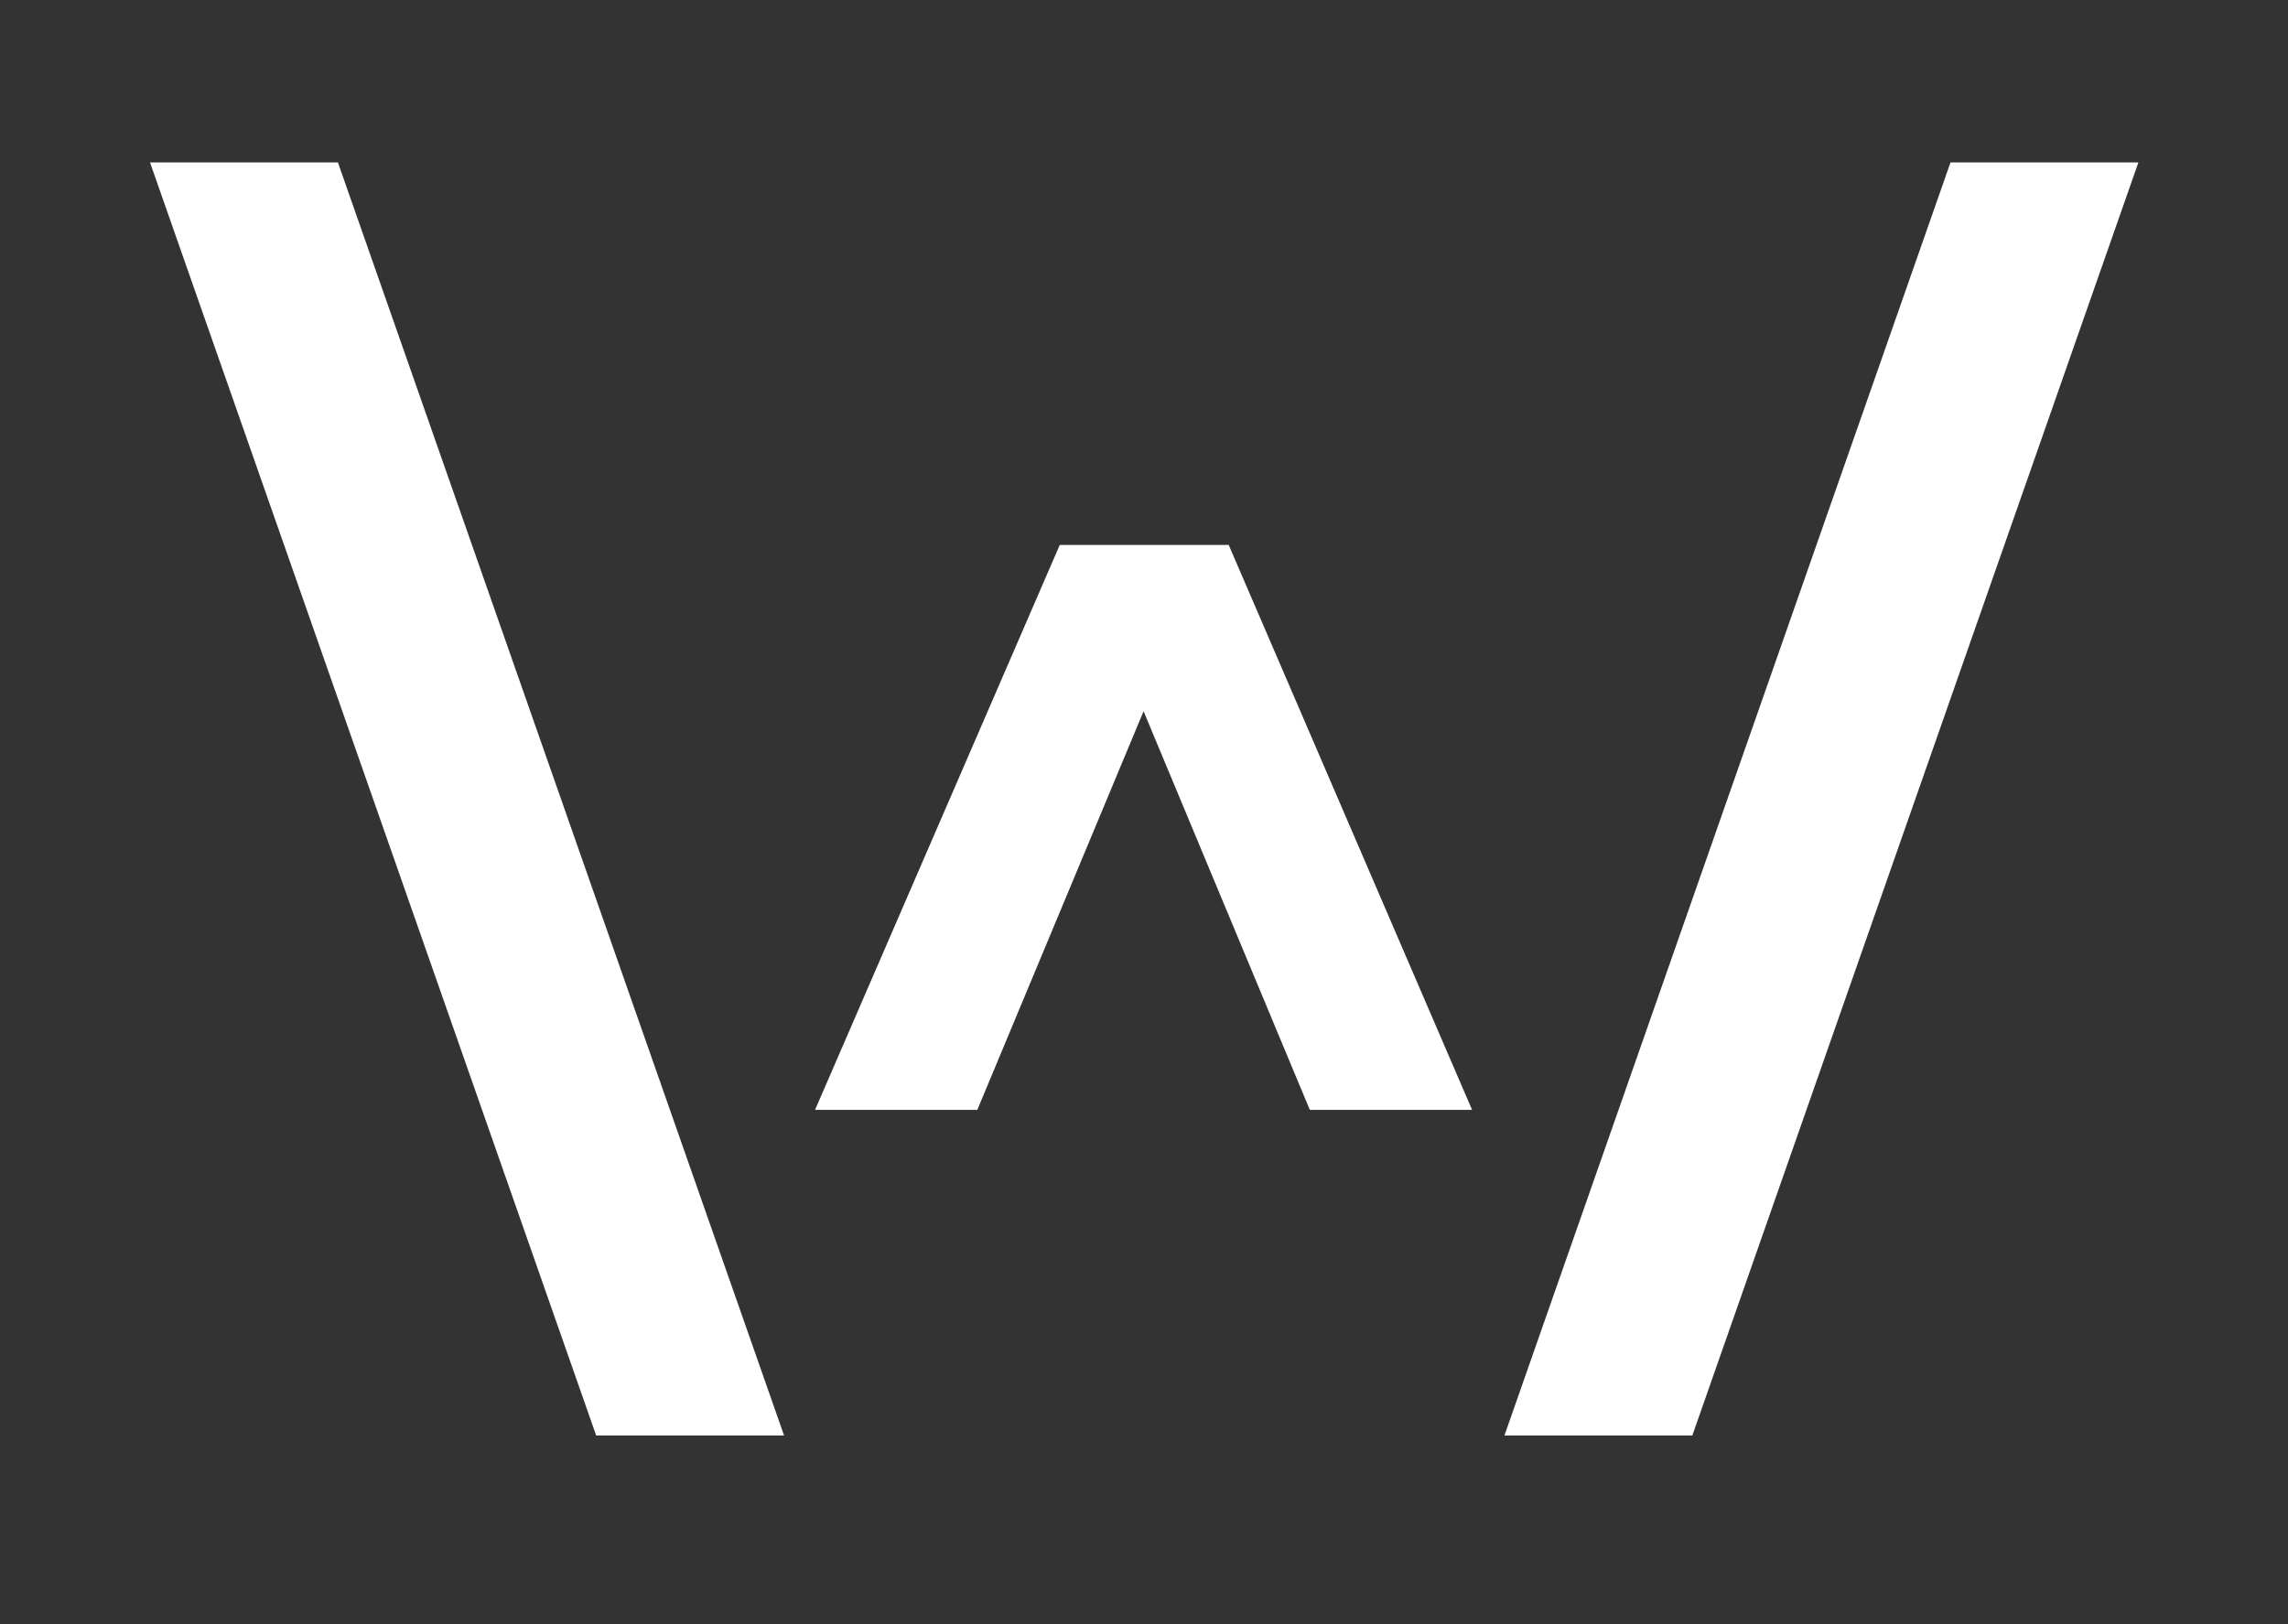 <svg xmlns="http://www.w3.org/2000/svg" xmlns:xlink="http://www.w3.org/1999/xlink" width="500" zoomAndPan="magnify" viewBox="0 0 375 266.25" height="355" preserveAspectRatio="xMidYMid meet" version="1.0"><rect x="0" y="0" width="375" height="266.25" fill="#333333" stroke="none"/><defs><g/></defs><g fill="#ffffff" fill-opacity="1"><g transform="translate(34.119, 213.197)"><g><path d="M 63.594 22.156 L -9.531 -186.562 L 21.266 -186.562 L 94.391 22.156 Z M 63.594 22.156 "/></g></g></g><g fill="#ffffff" fill-opacity="1"><g transform="translate(120.961, 213.197)"><g><path d="M 93.719 -31.234 L 66.469 -96.594 L 39.219 -31.234 L 12.625 -31.234 L 52.734 -123.859 L 80.422 -123.859 L 120.312 -31.234 Z M 93.719 -31.234 "/></g></g></g><g fill="#ffffff" fill-opacity="1"><g transform="translate(253.884, 213.197)"><g><path d="M 65.797 -186.562 L 96.594 -186.562 L 23.484 22.156 L -7.312 22.156 Z M 65.797 -186.562 "/></g></g></g></svg>